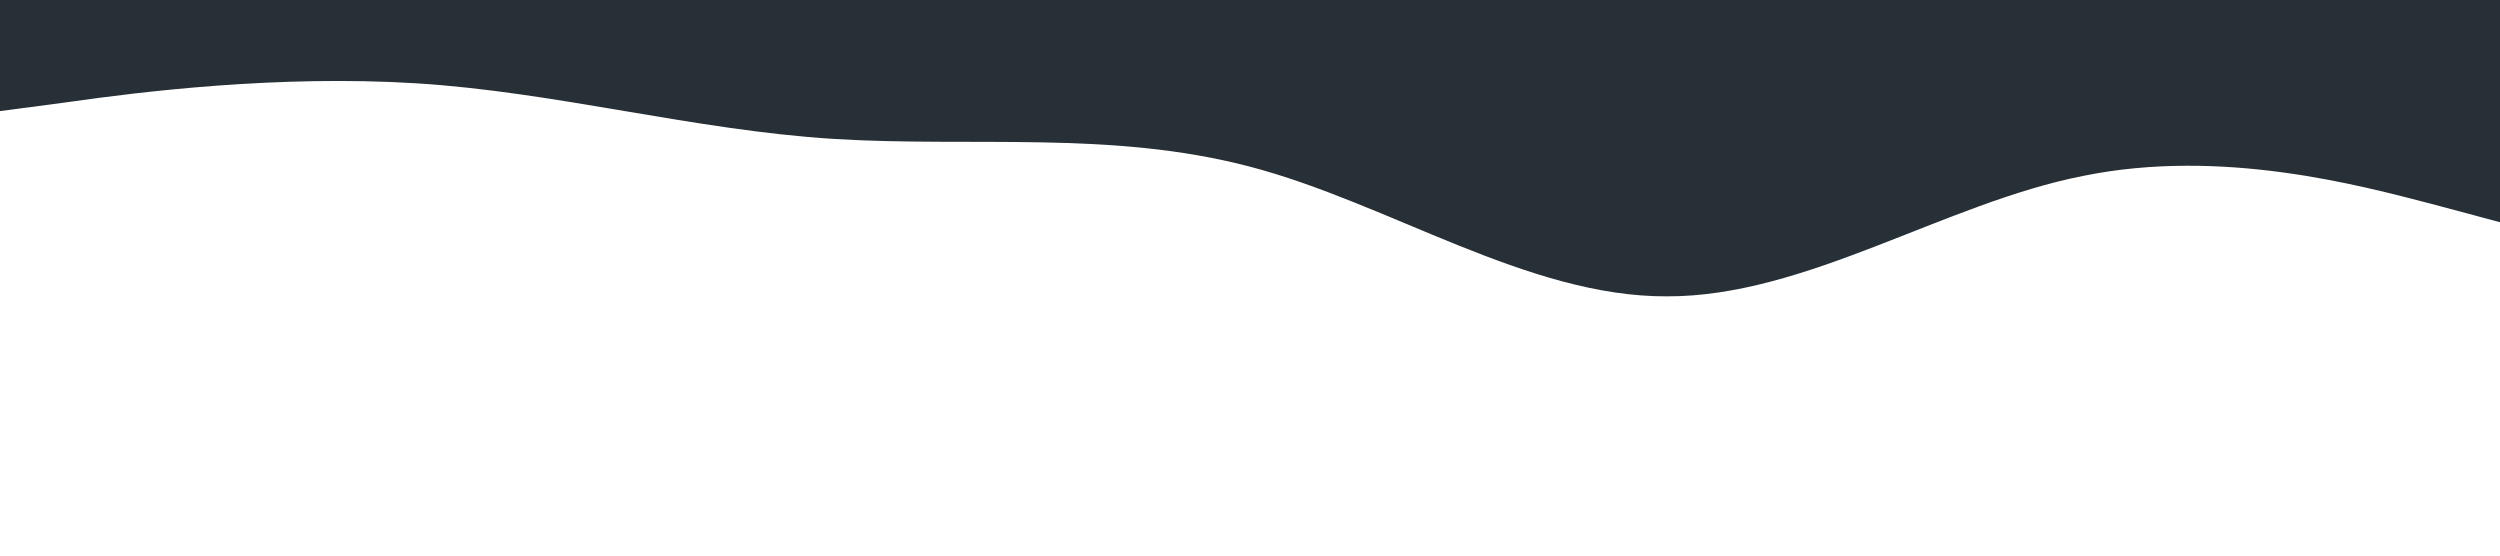 <svg xmlns="http://www.w3.org/2000/svg" viewBox="0 0 1440 320">
  <path fill="#273036" fill-opacity="1" d="M0,64L40,58.7C80,53,160,43,240,48C320,53,400,75,480,80C560,85,640,75,720,96C800,117,880,171,960,170.7C1040,171,1120,117,1200,101.3C1280,85,1360,107,1400,117.3L1440,128L1440,0L1400,0C1360,0,1280,0,1200,0C1120,0,1040,0,960,0C880,0,800,0,720,0C640,0,560,0,480,0C400,0,320,0,240,0C160,0,80,0,40,0L0,0Z"></path>
</svg>